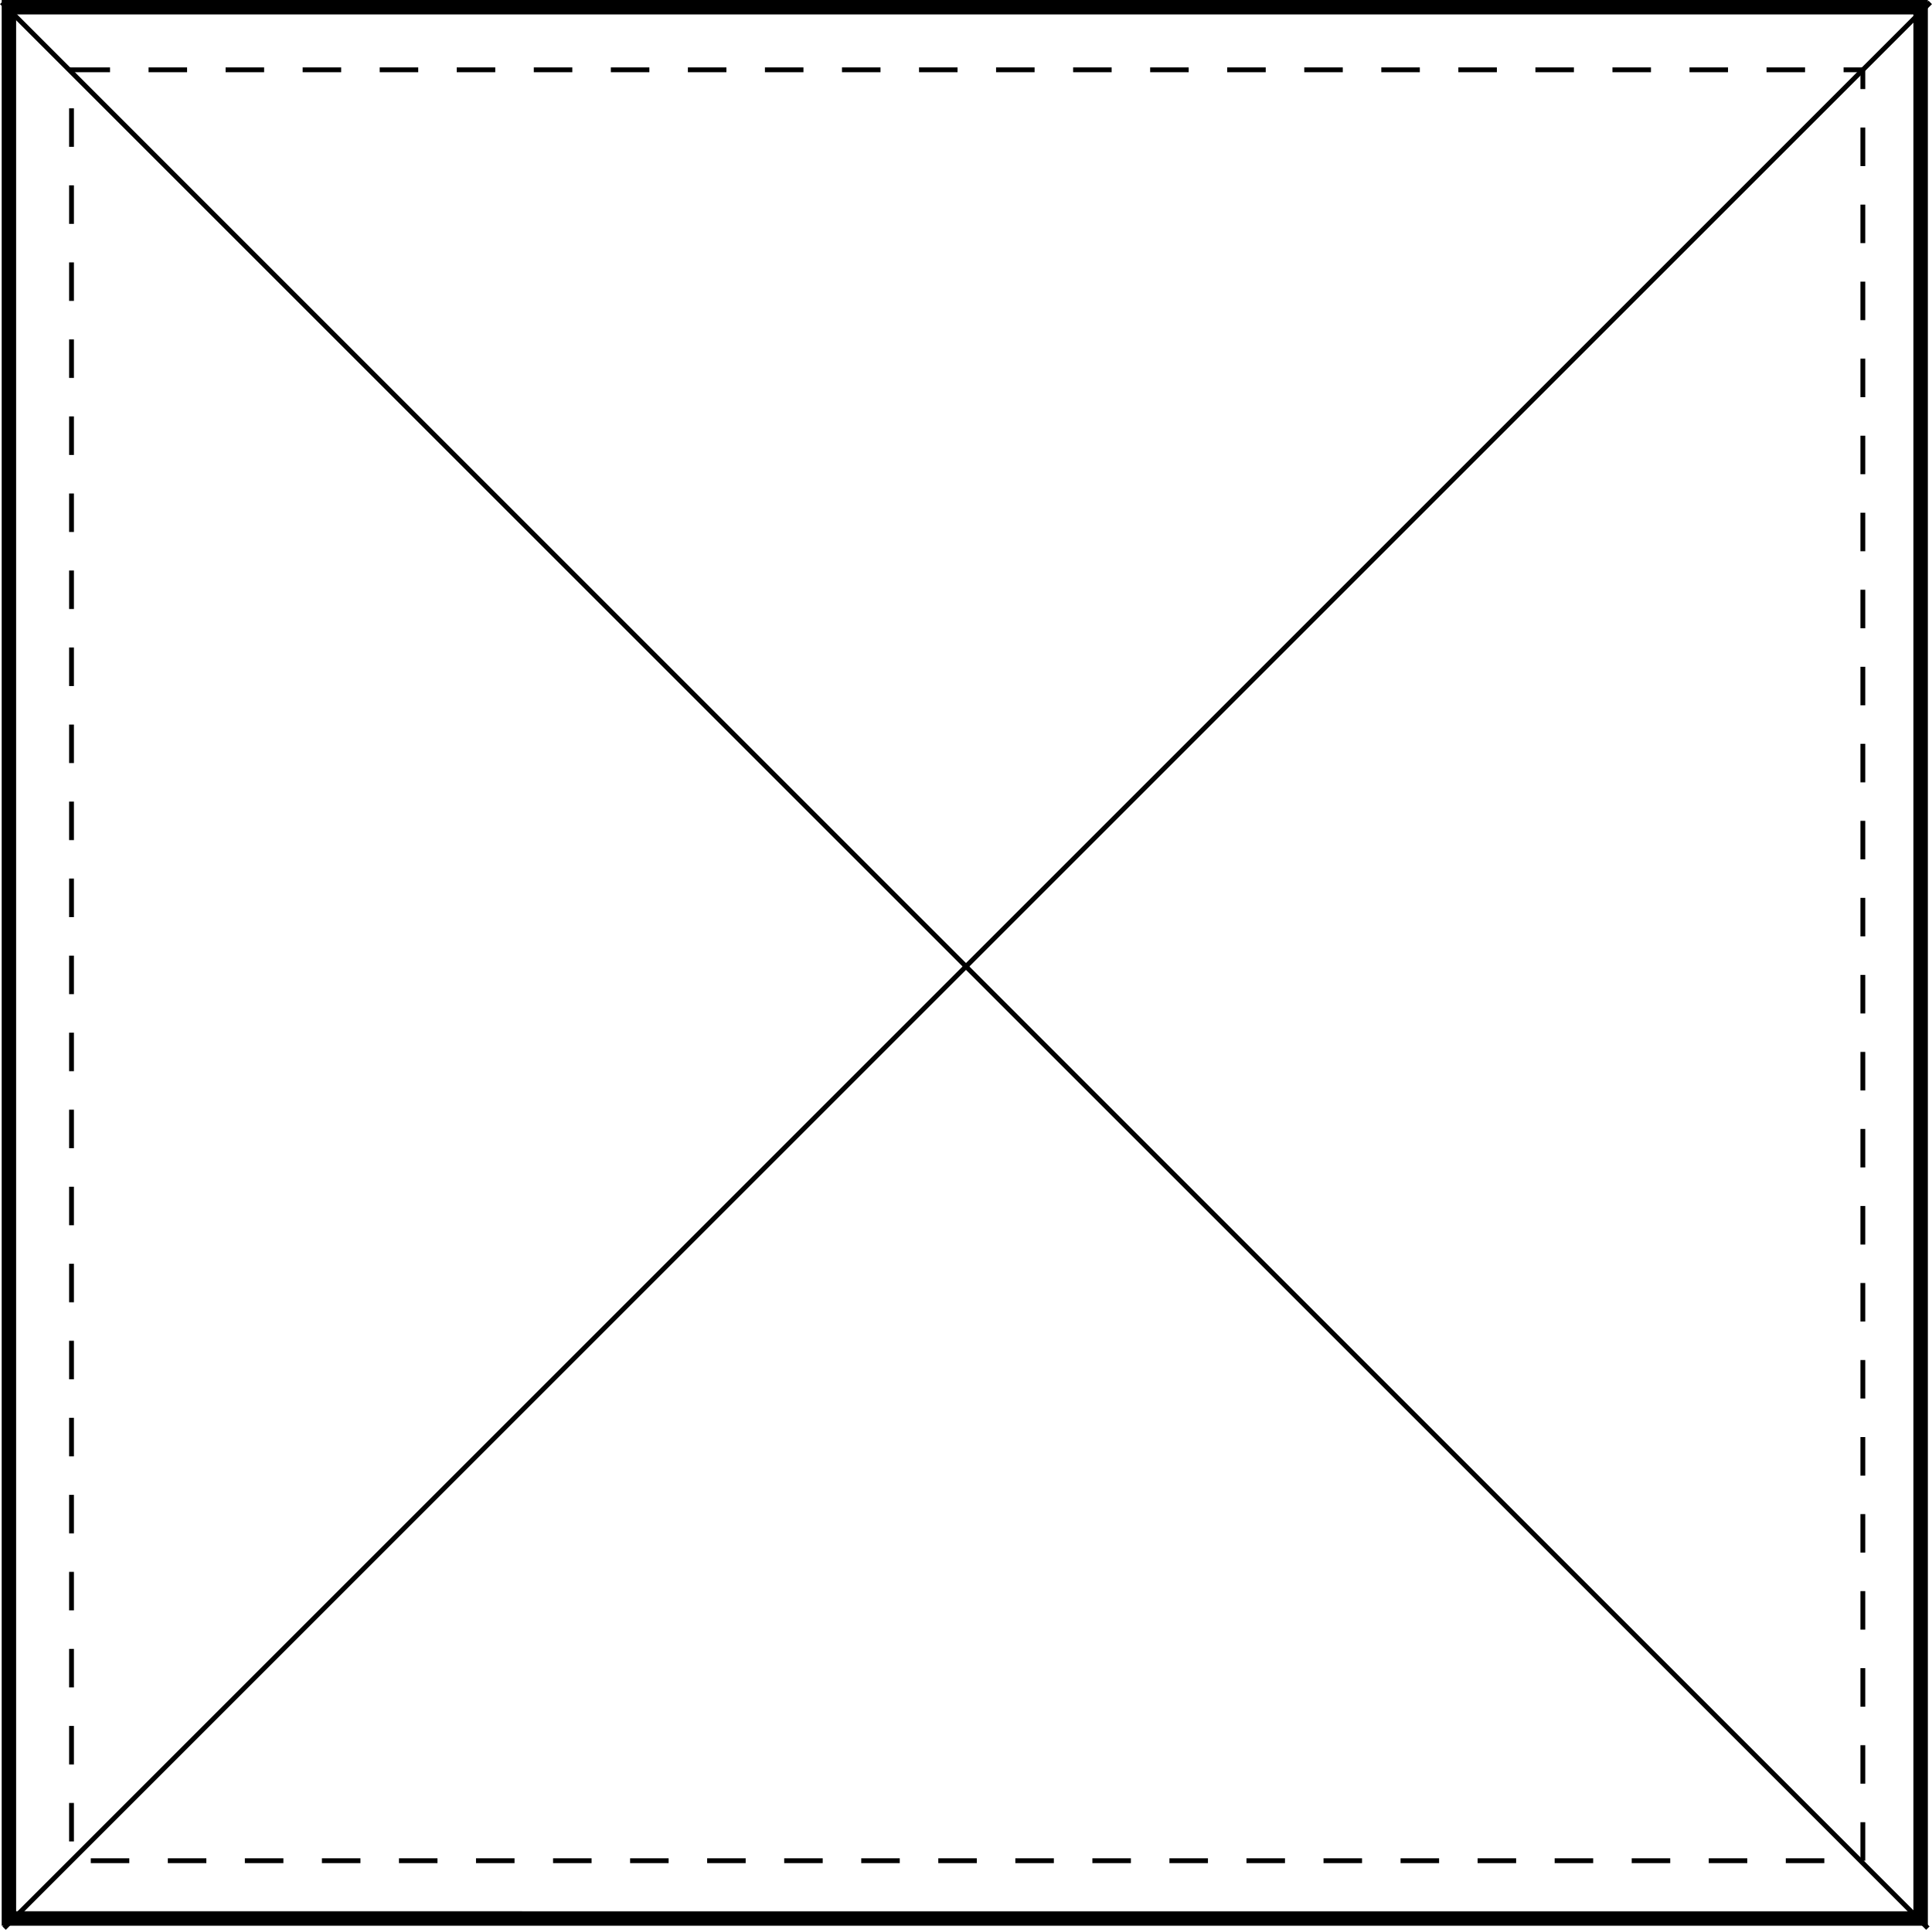 <svg xmlns="http://www.w3.org/2000/svg" viewBox="0 0 401.21 400.85"><defs><style>.a{fill:#fff;}.a,.b{stroke:#000;stroke-miterlimit:10;}.b{fill:none;stroke-dasharray:8;}</style></defs><title>hst4</title><line class="a" x1="0.35" y1="0.5" x2="400.35" y2="400.5"/><path d="M396.5,2.5v394H2.5V2.5h394m3-3H-.5v400h400V-.5Z" transform="translate(0.85 0.5)"/><line class="a" x1="400.85" y1="0.5" x2="0.85" y2="400.5"/><rect class="b" x="14.85" y="14.5" width="372" height="372"/></svg>